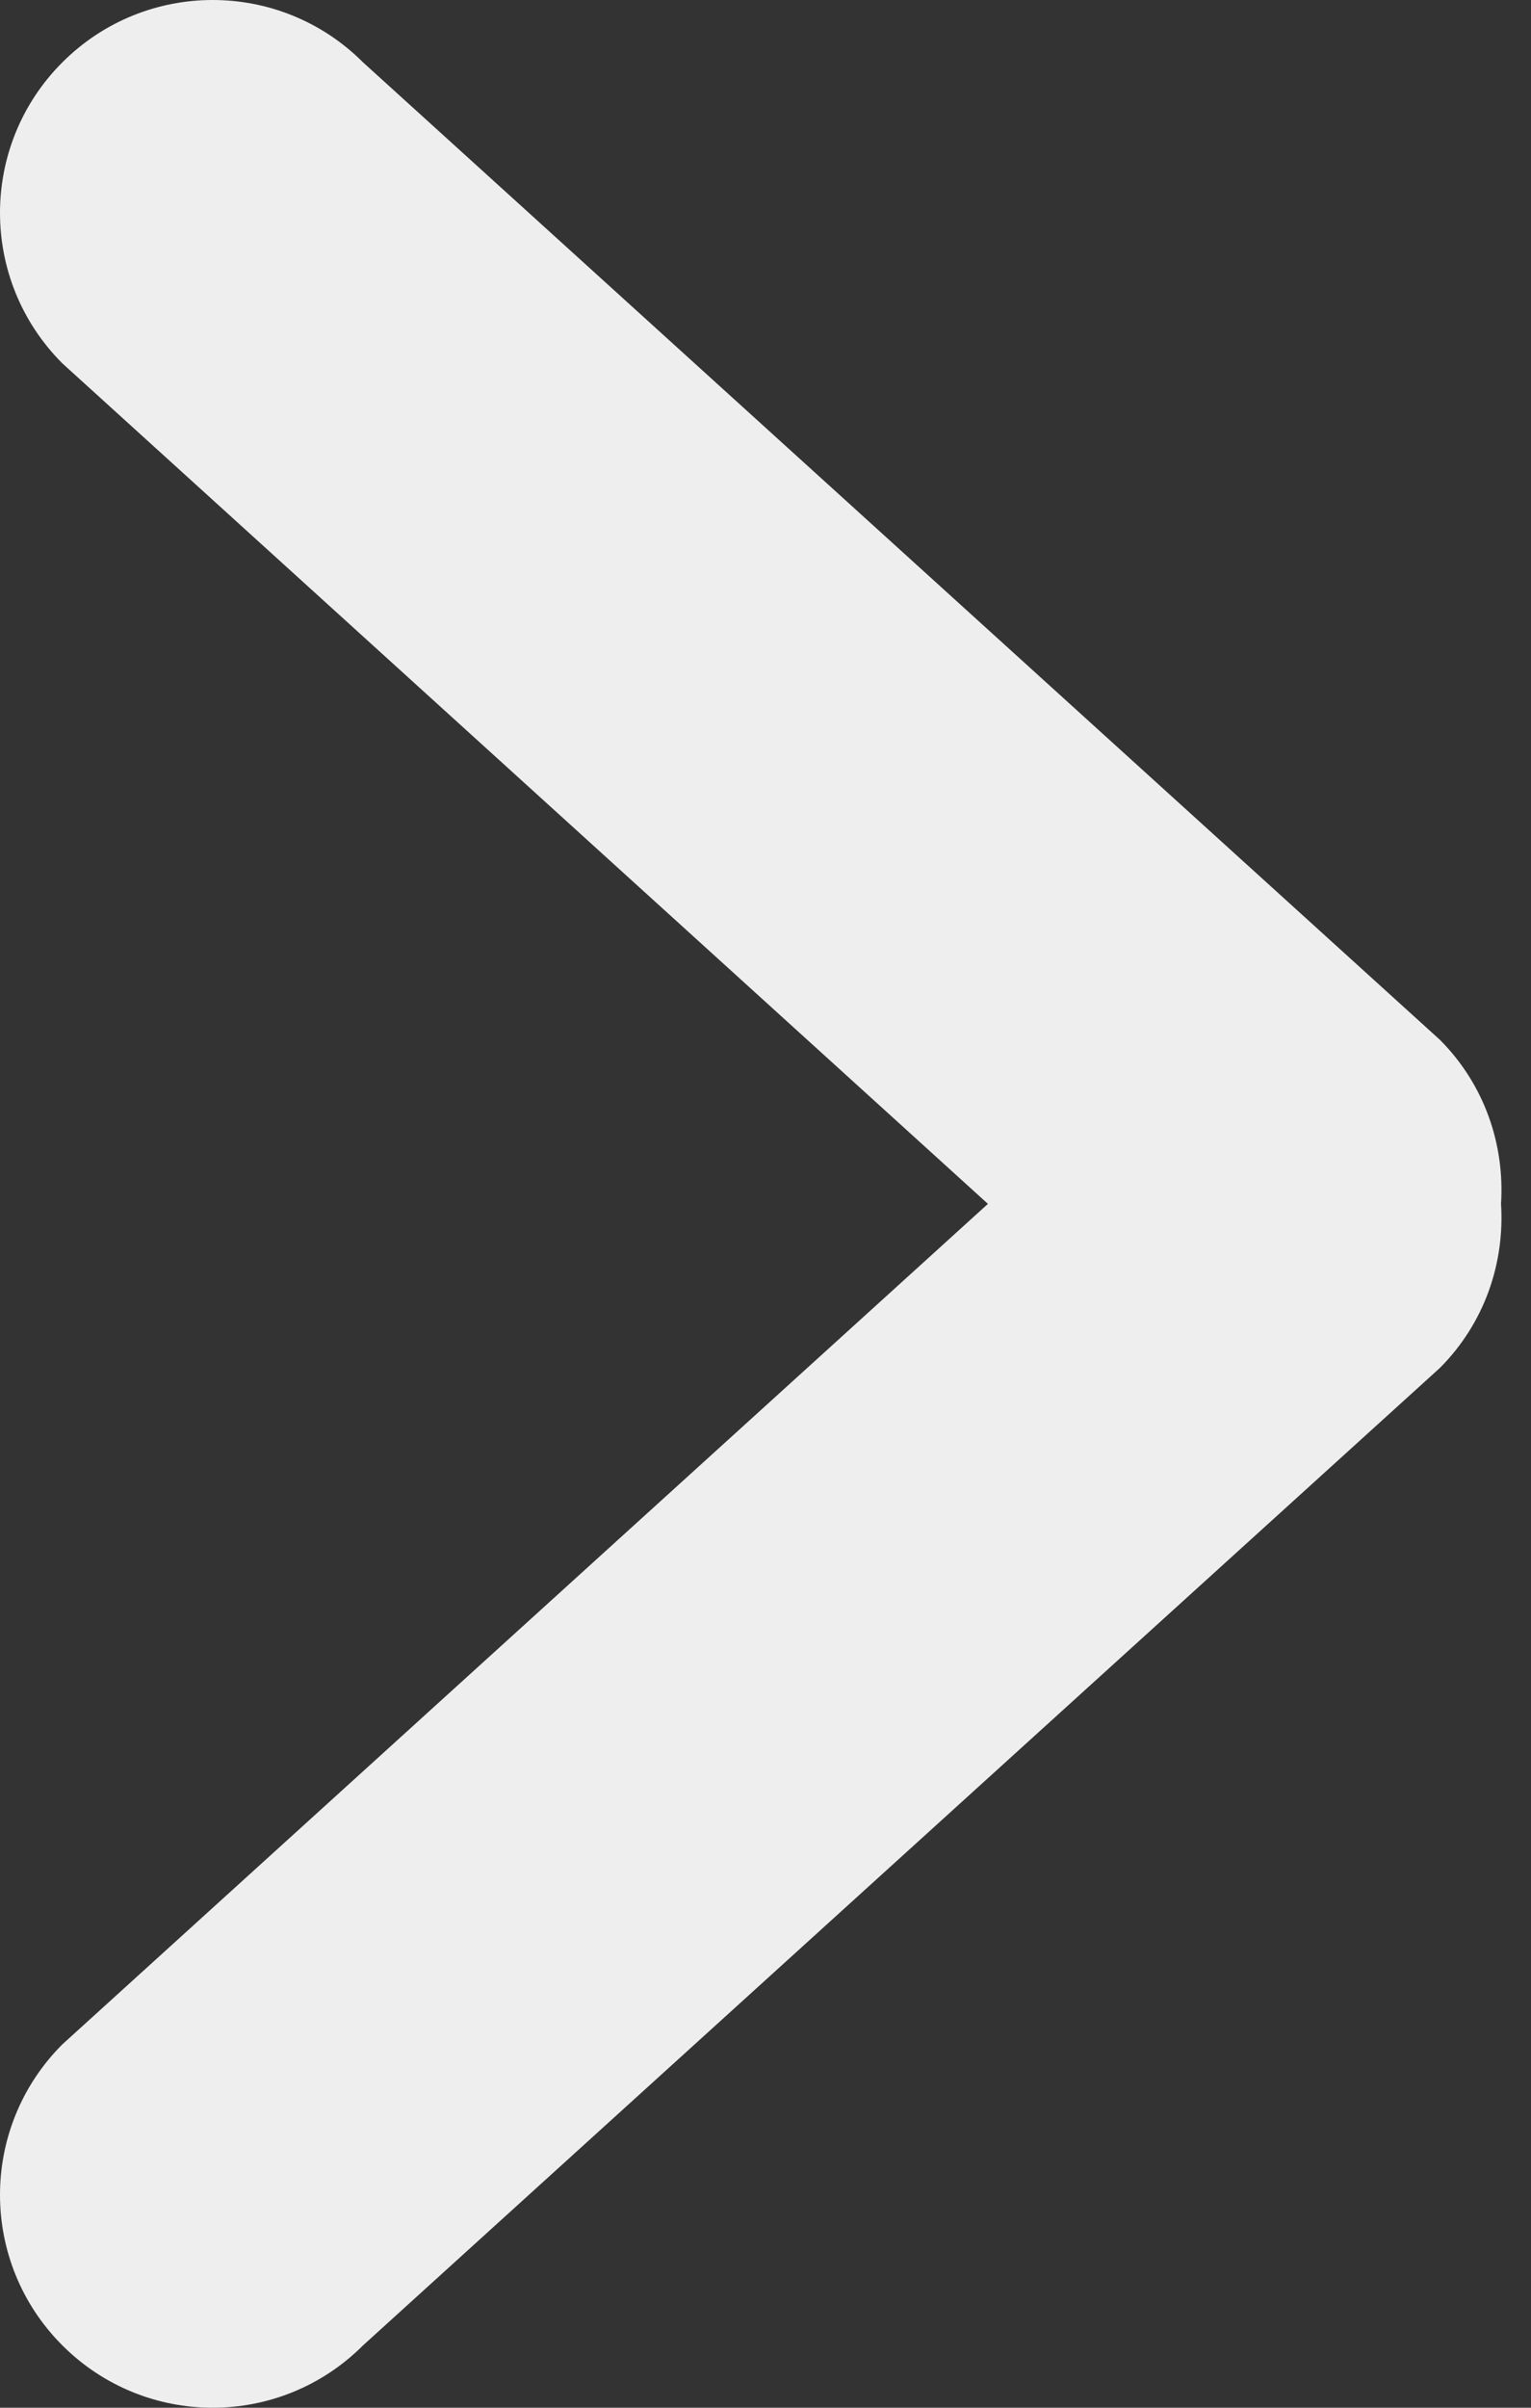 <svg width="7" height="11" viewBox="0 0 7 11" fill="none" xmlns="http://www.w3.org/2000/svg">
<rect x="0" y="0" width="7" height="11" fill="#333333" stroke="none"/>
<path d="M6.584 4.751L1.66 0.285C1.28 -0.095 0.665 -0.095 0.285 0.285C-0.095 0.665 -0.095 1.28 0.285 1.66L4.517 5.5L0.285 9.34C-0.095 9.72 -0.095 10.335 0.285 10.715C0.665 11.095 1.28 11.095 1.66 10.715L6.584 6.249C6.789 6.043 6.88 5.769 6.863 5.5C6.88 5.231 6.789 4.957 6.584 4.751Z" fill="#EEEEEE"/>
</svg>
